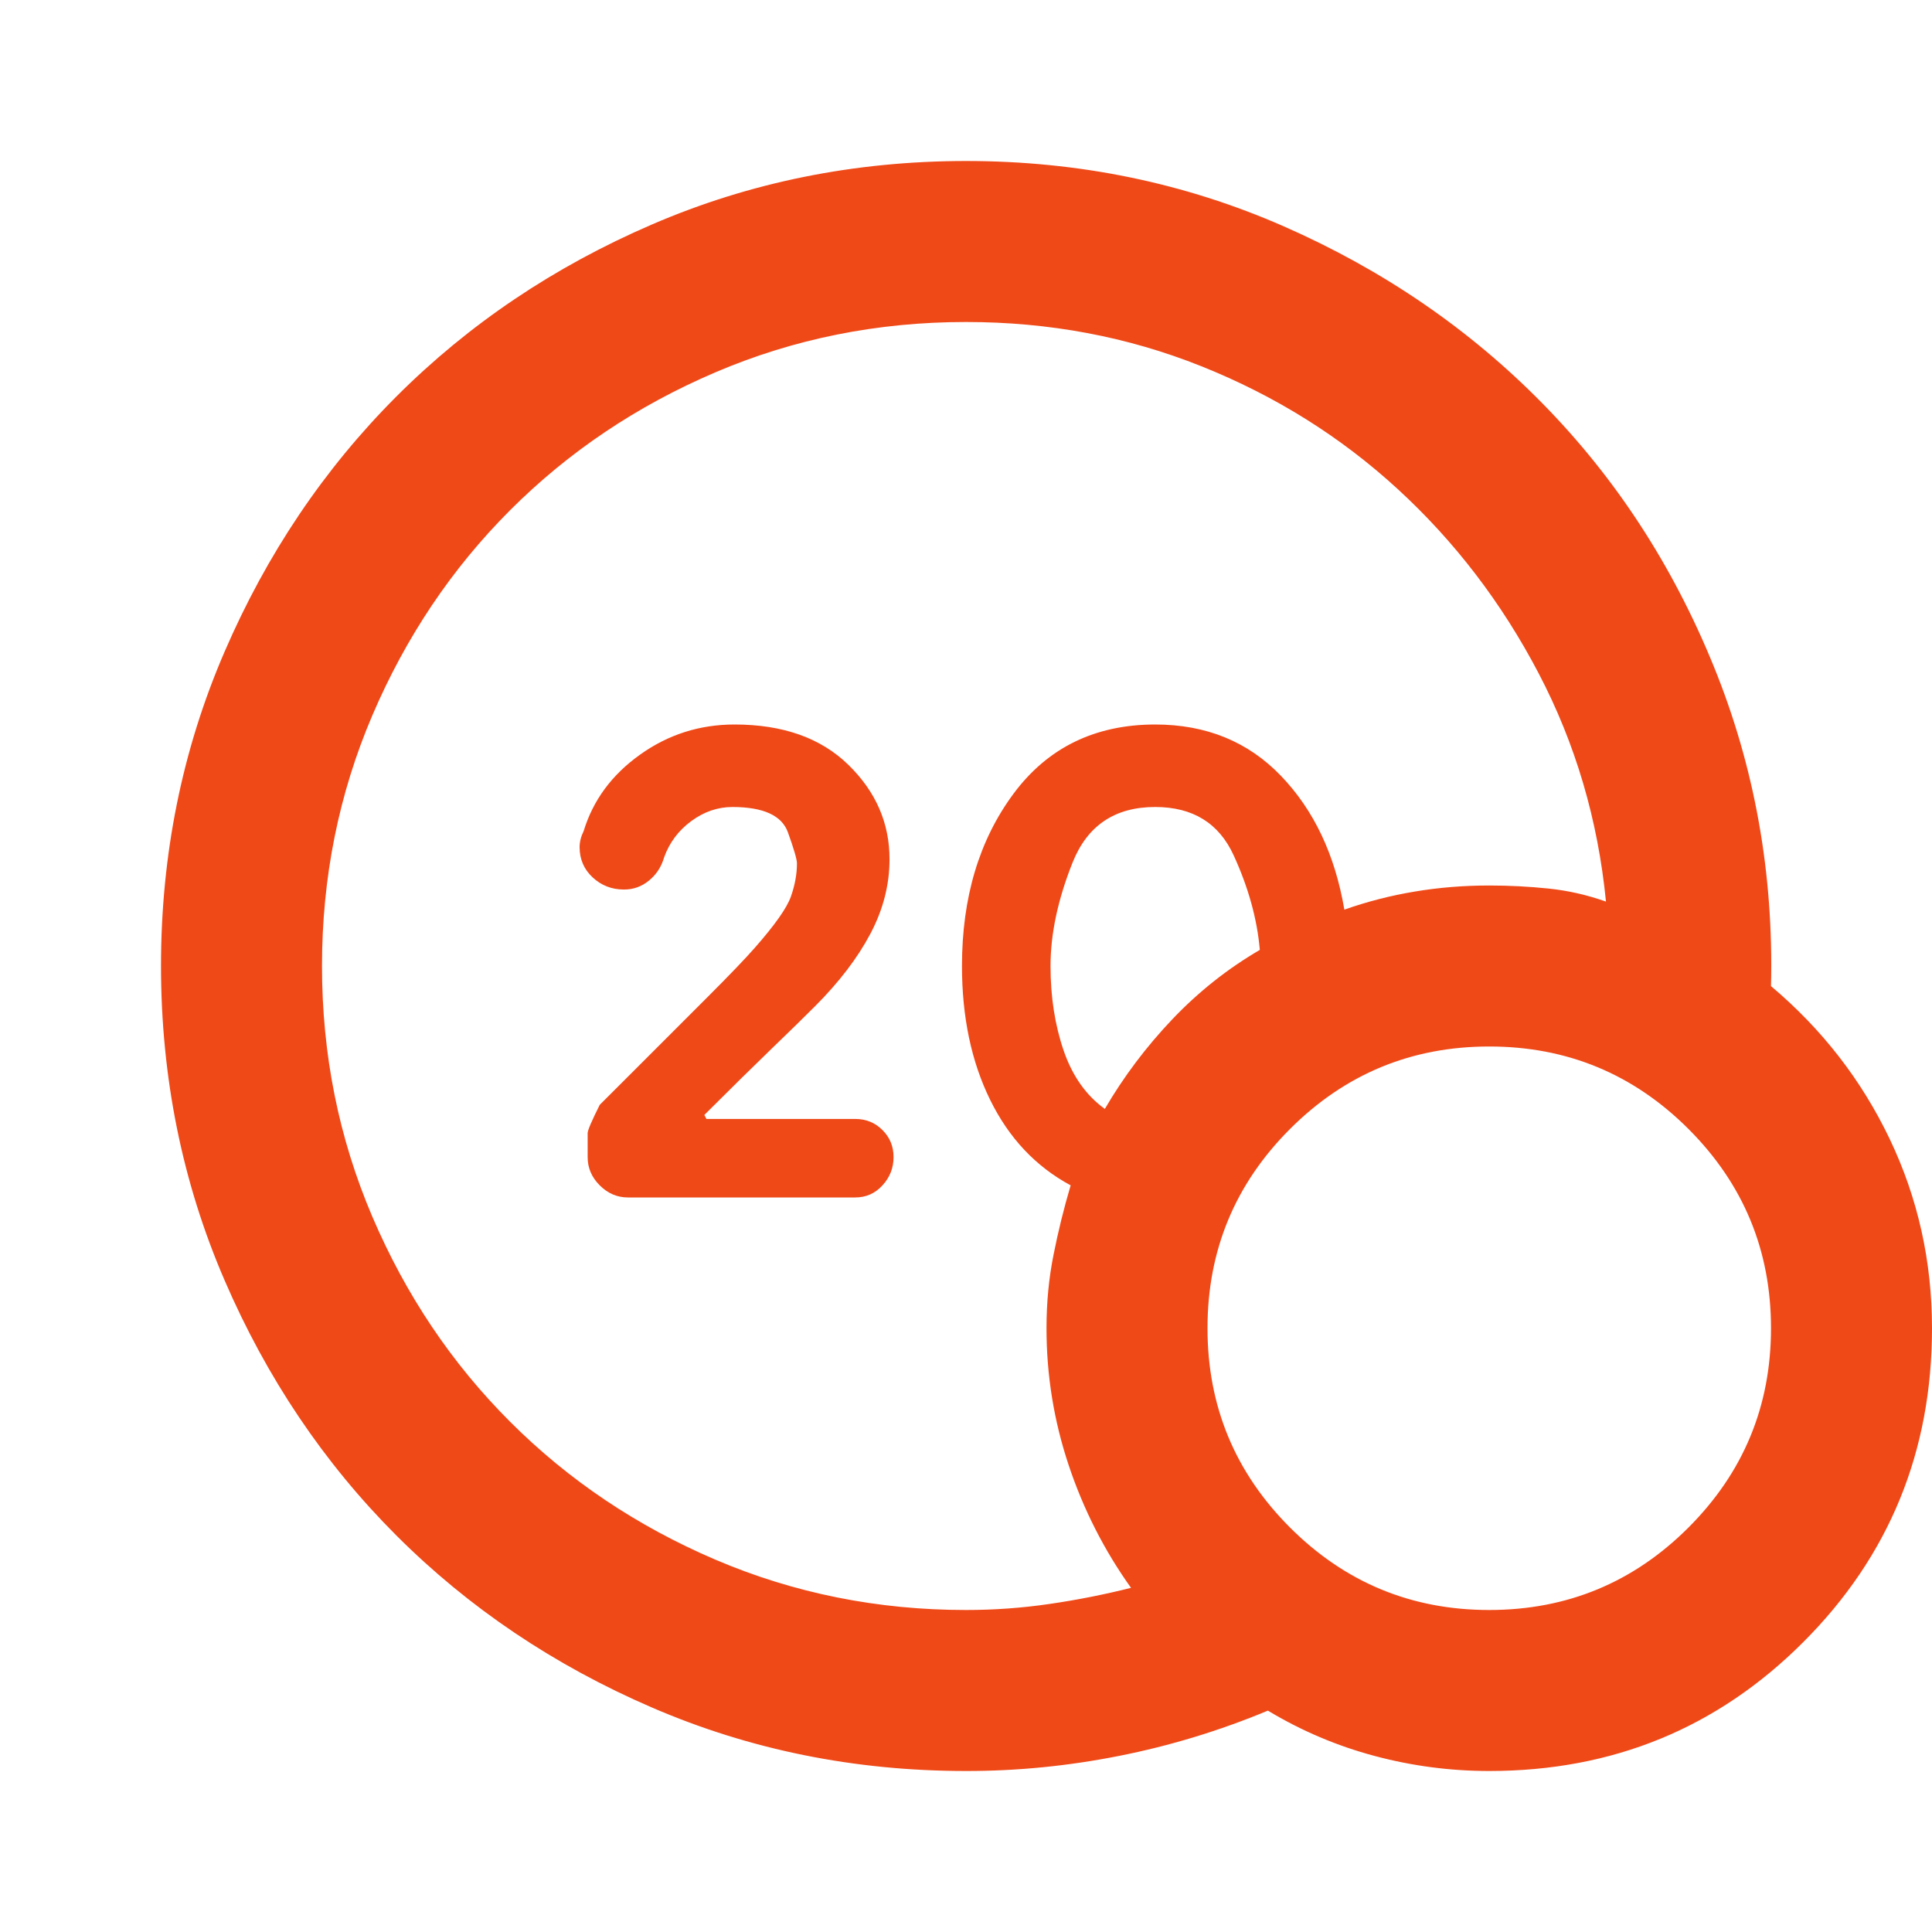 <svg width="60" height="60" viewBox="0 0 60 60" fill="none" xmlns="http://www.w3.org/2000/svg">
<path d="M30 50C30.875 50 31.74 49.938 32.595 49.812C33.45 49.688 34.293 49.521 35.125 49.312C34.292 48.146 33.646 46.875 33.188 45.5C32.729 44.125 32.5 42.708 32.5 41.25C32.5 40.458 32.572 39.698 32.718 38.97C32.862 38.242 33.04 37.523 33.25 36.812C32.167 36.229 31.333 35.344 30.75 34.157C30.167 32.971 29.875 31.585 29.875 30C29.875 27.875 30.407 26.094 31.47 24.657C32.533 23.221 34.002 22.502 35.875 22.5C37.458 22.5 38.761 23.032 39.782 24.095C40.804 25.158 41.46 26.543 41.75 28.25C42.458 28 43.188 27.812 43.938 27.688C44.688 27.562 45.458 27.5 46.25 27.5C46.875 27.5 47.49 27.532 48.095 27.595C48.7 27.658 49.293 27.793 49.875 28C49.625 25.458 48.928 23.094 47.782 20.907C46.638 18.721 45.179 16.814 43.407 15.188C41.636 13.562 39.604 12.292 37.312 11.375C35.021 10.458 32.583 10 30 10C27.25 10 24.656 10.521 22.218 11.562C19.779 12.604 17.654 14.032 15.842 15.845C14.031 17.657 12.604 19.782 11.562 22.22C10.521 24.658 10 27.252 10 30C10 32.75 10.521 35.344 11.562 37.782C12.604 40.221 14.032 42.346 15.845 44.157C17.657 45.969 19.782 47.396 22.22 48.438C24.658 49.479 27.252 50 30 50ZM34.312 34.438C34.896 33.438 35.594 32.51 36.407 31.655C37.221 30.8 38.127 30.082 39.125 29.5C39.042 28.542 38.771 27.562 38.312 26.562C37.854 25.562 37.042 25.062 35.875 25.062C34.625 25.062 33.771 25.636 33.312 26.782C32.854 27.929 32.625 29.002 32.625 30C32.625 30.958 32.761 31.833 33.032 32.625C33.304 33.417 33.731 34.021 34.312 34.438ZM46.25 55C45.042 55 43.854 54.844 42.688 54.532C41.521 54.221 40.417 53.752 39.375 53.125C37.875 53.75 36.333 54.219 34.75 54.532C33.167 54.846 31.583 55.002 30 55C26.542 55 23.292 54.343 20.25 53.03C17.208 51.717 14.562 49.936 12.312 47.688C10.062 45.438 8.282 42.792 6.97 39.75C5.658 36.708 5.002 33.458 5 30C5 26.542 5.657 23.292 6.97 20.25C8.283 17.208 10.064 14.562 12.312 12.312C14.562 10.062 17.208 8.282 20.25 6.97C23.292 5.658 26.542 5.002 30 5C33.5 5 36.792 5.678 39.875 7.032C42.958 8.387 45.636 10.221 47.907 12.533C50.178 14.844 51.948 17.562 53.22 20.688C54.492 23.812 55.085 27.125 55 30.625C56.583 31.958 57.812 33.542 58.688 35.375C59.562 37.208 60 39.167 60 41.25C60 45.083 58.667 48.333 56 51C53.333 53.667 50.083 55 46.25 55ZM46.25 50C48.667 50 50.729 49.146 52.438 47.438C54.146 45.729 55 43.667 55 41.25C55 38.833 54.146 36.771 52.438 35.062C50.729 33.354 48.667 32.5 46.25 32.5C43.833 32.5 41.771 33.354 40.062 35.062C38.354 36.771 37.5 38.833 37.5 41.25C37.5 43.667 38.354 45.729 40.062 47.438C41.771 49.146 43.833 50 46.25 50ZM26.562 37.188H19.5C19.167 37.188 18.875 37.062 18.625 36.812C18.375 36.562 18.25 36.271 18.25 35.938V35.188C18.25 35.104 18.375 34.812 18.625 34.312L19.688 33.25L21.97 30.968C22.657 30.281 23.146 29.771 23.438 29.438C24.062 28.729 24.438 28.198 24.562 27.843C24.688 27.488 24.75 27.144 24.75 26.812C24.75 26.688 24.656 26.365 24.468 25.845C24.279 25.325 23.707 25.064 22.75 25.062C22.292 25.062 21.864 25.208 21.468 25.5C21.071 25.792 20.79 26.167 20.625 26.625C20.542 26.917 20.386 27.157 20.157 27.345C19.929 27.533 19.668 27.627 19.375 27.625C19 27.625 18.677 27.5 18.407 27.25C18.137 27 18.002 26.688 18 26.312C18 26.146 18.042 25.979 18.125 25.812C18.417 24.854 19 24.062 19.875 23.438C20.75 22.812 21.729 22.5 22.812 22.5C24.312 22.5 25.49 22.917 26.345 23.75C27.2 24.583 27.627 25.562 27.625 26.688C27.625 27.479 27.427 28.25 27.03 29C26.633 29.75 26.061 30.5 25.312 31.25C24.979 31.583 24.532 32.021 23.97 32.562C23.408 33.104 22.71 33.792 21.875 34.625L21.938 34.75H26.562C26.896 34.75 27.177 34.865 27.407 35.095C27.637 35.325 27.752 35.606 27.75 35.938C27.75 36.271 27.636 36.562 27.407 36.812C27.179 37.062 26.898 37.188 26.562 37.188Z" fill="#EF4918"/>
</svg>
